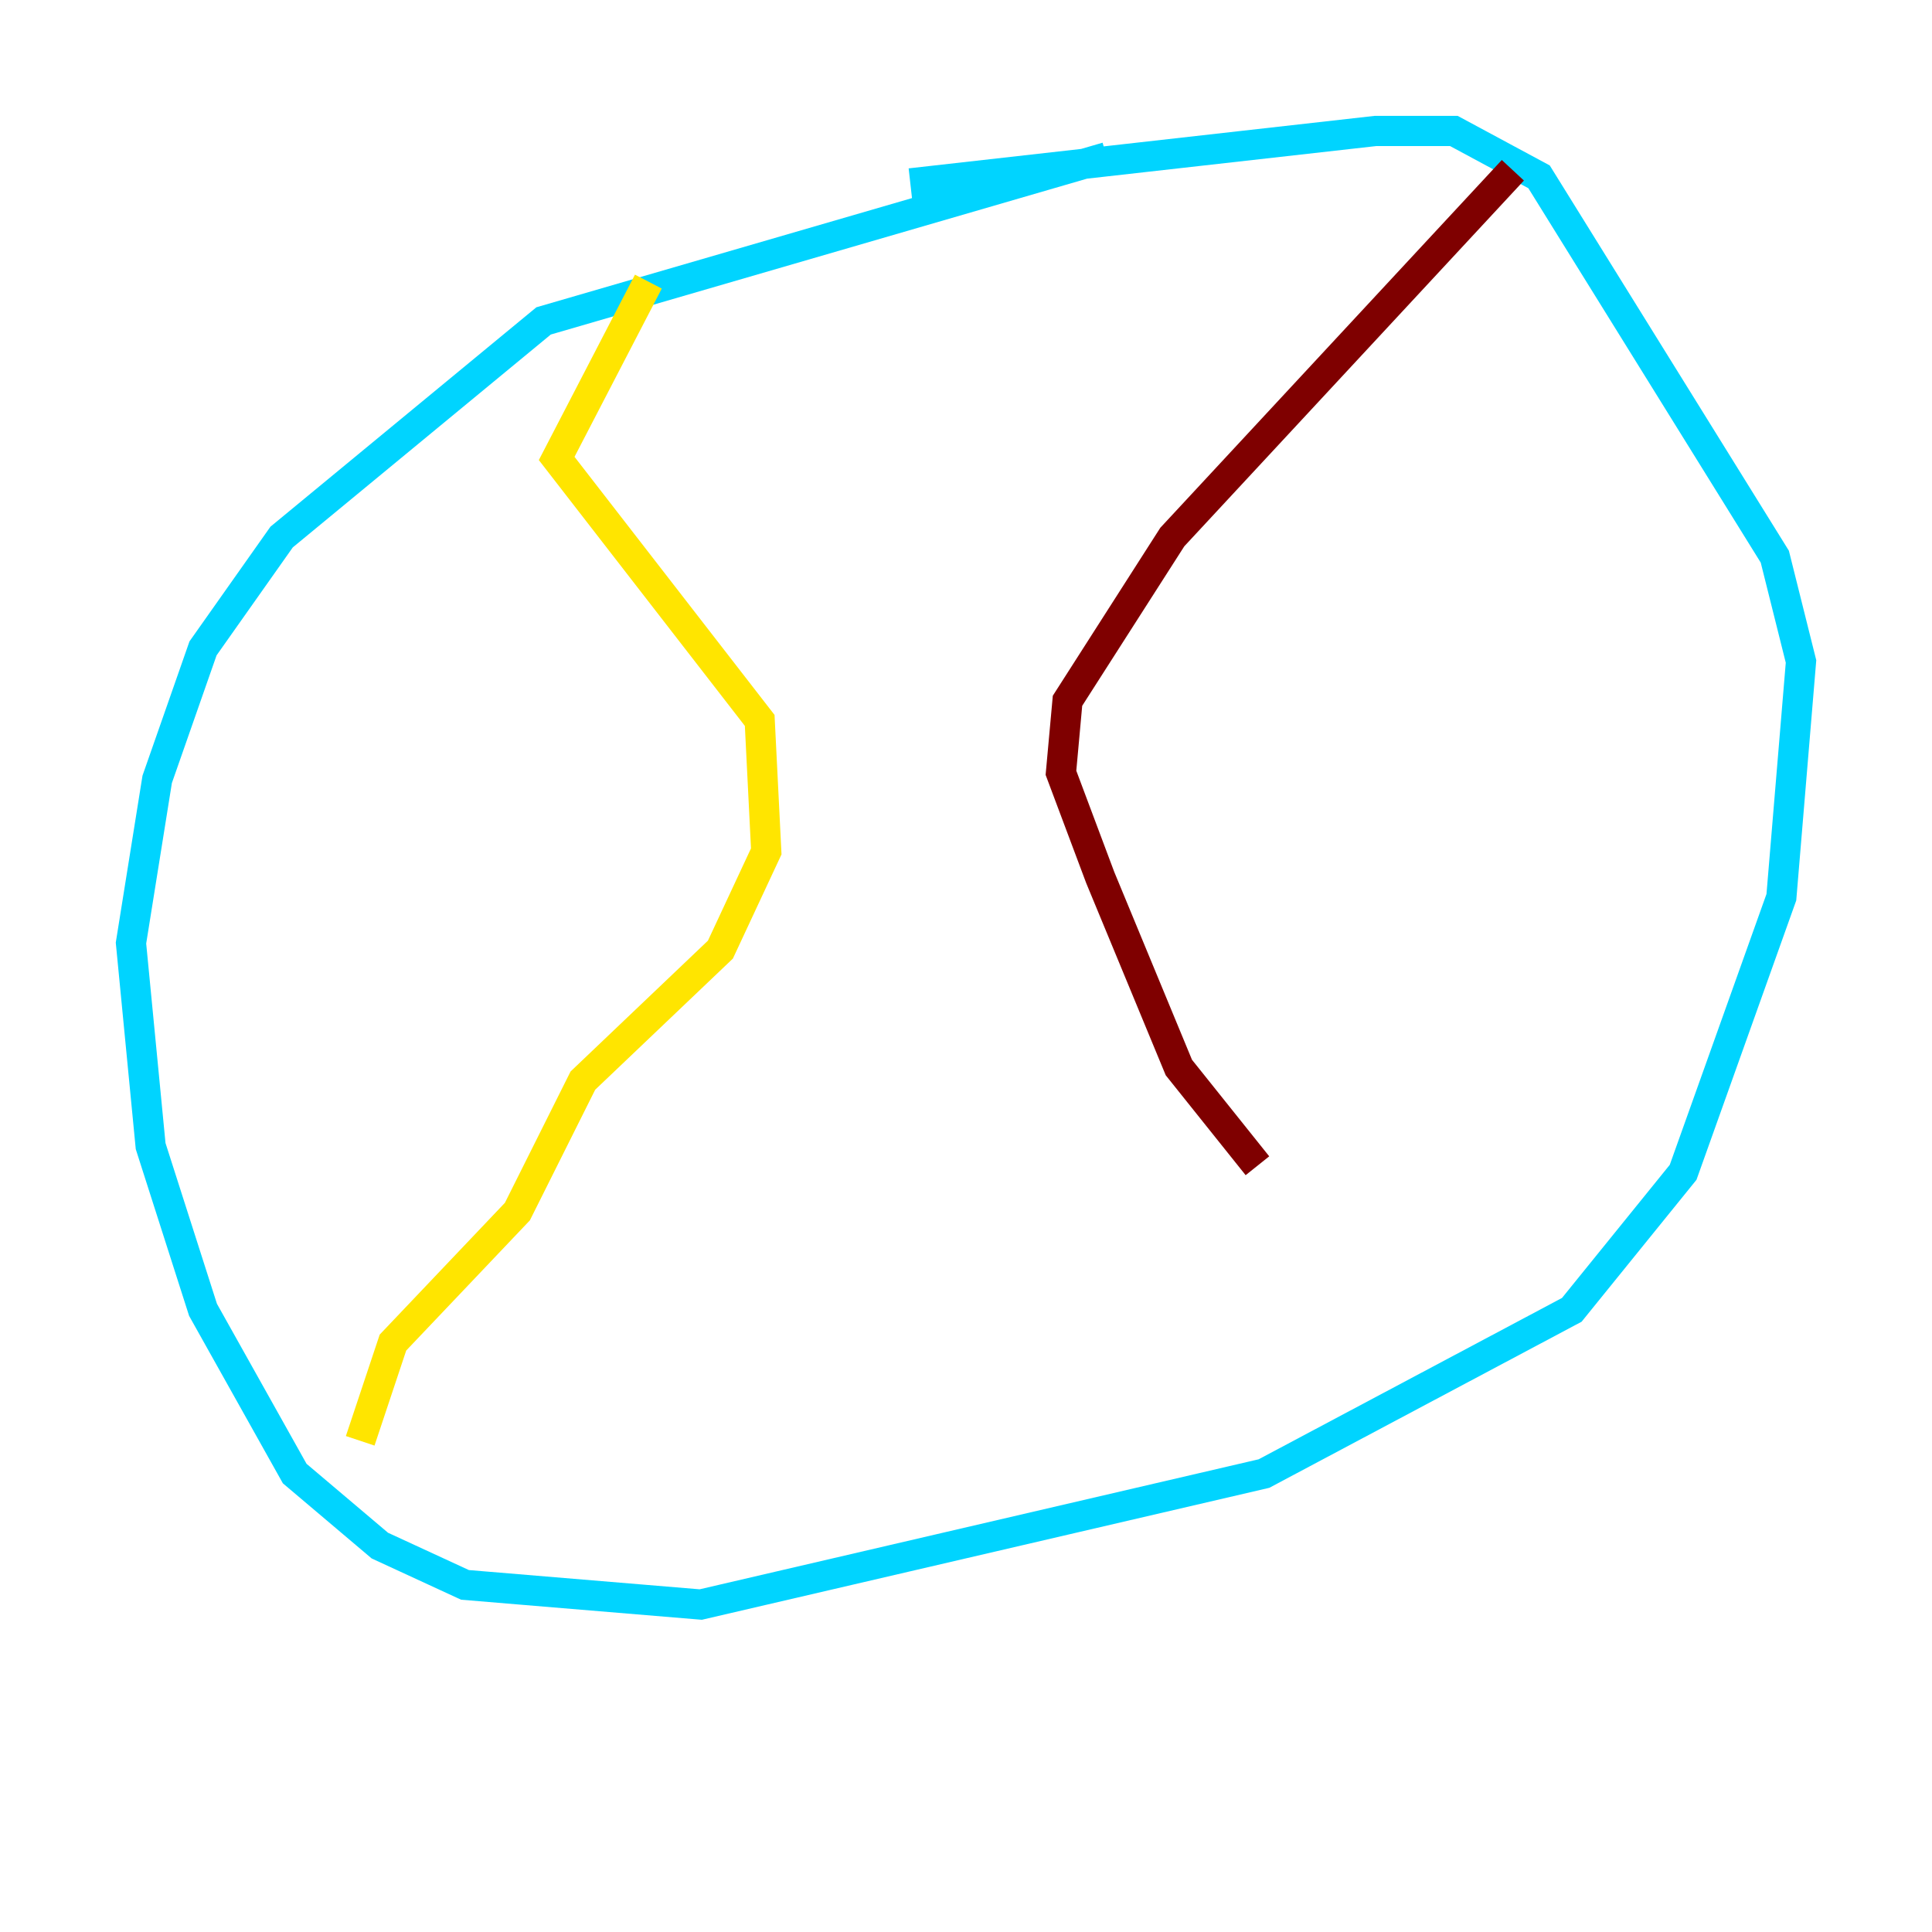 <?xml version="1.0" encoding="utf-8" ?>
<svg baseProfile="tiny" height="128" version="1.2" viewBox="0,0,128,128" width="128" xmlns="http://www.w3.org/2000/svg" xmlns:ev="http://www.w3.org/2001/xml-events" xmlns:xlink="http://www.w3.org/1999/xlink"><defs /><polyline fill="none" points="64.217,15.62 64.217,15.62" stroke="#00007f" stroke-width="2" /><polyline fill="none" points="73.329,10.414 36.014,21.261 18.658,35.58 13.451,42.956 10.414,51.634 8.678,62.481 9.98,75.932 13.451,86.78 19.525,97.627 25.166,102.4 30.807,105.003 46.427,106.305 83.742,97.627 104.136,86.78 111.512,77.668 118.02,59.444 119.322,43.824 117.586,36.881 101.966,11.715 96.325,8.678 91.119,8.678 60.312,12.149" stroke="#00d4ff" stroke-width="2" /><polyline fill="none" points="42.956,18.658 36.881,30.373 50.332,47.729 50.766,56.407 47.729,62.915 38.617,71.593 34.278,80.271 26.034,88.949 23.864,95.458" stroke="#ffe500" stroke-width="2" /><polyline fill="none" points="100.231,11.281 77.668,35.58 70.725,46.427 70.291,51.2 72.895,58.142 78.102,70.725 83.308,77.234" stroke="#7f0000" stroke-width="2" /></svg>